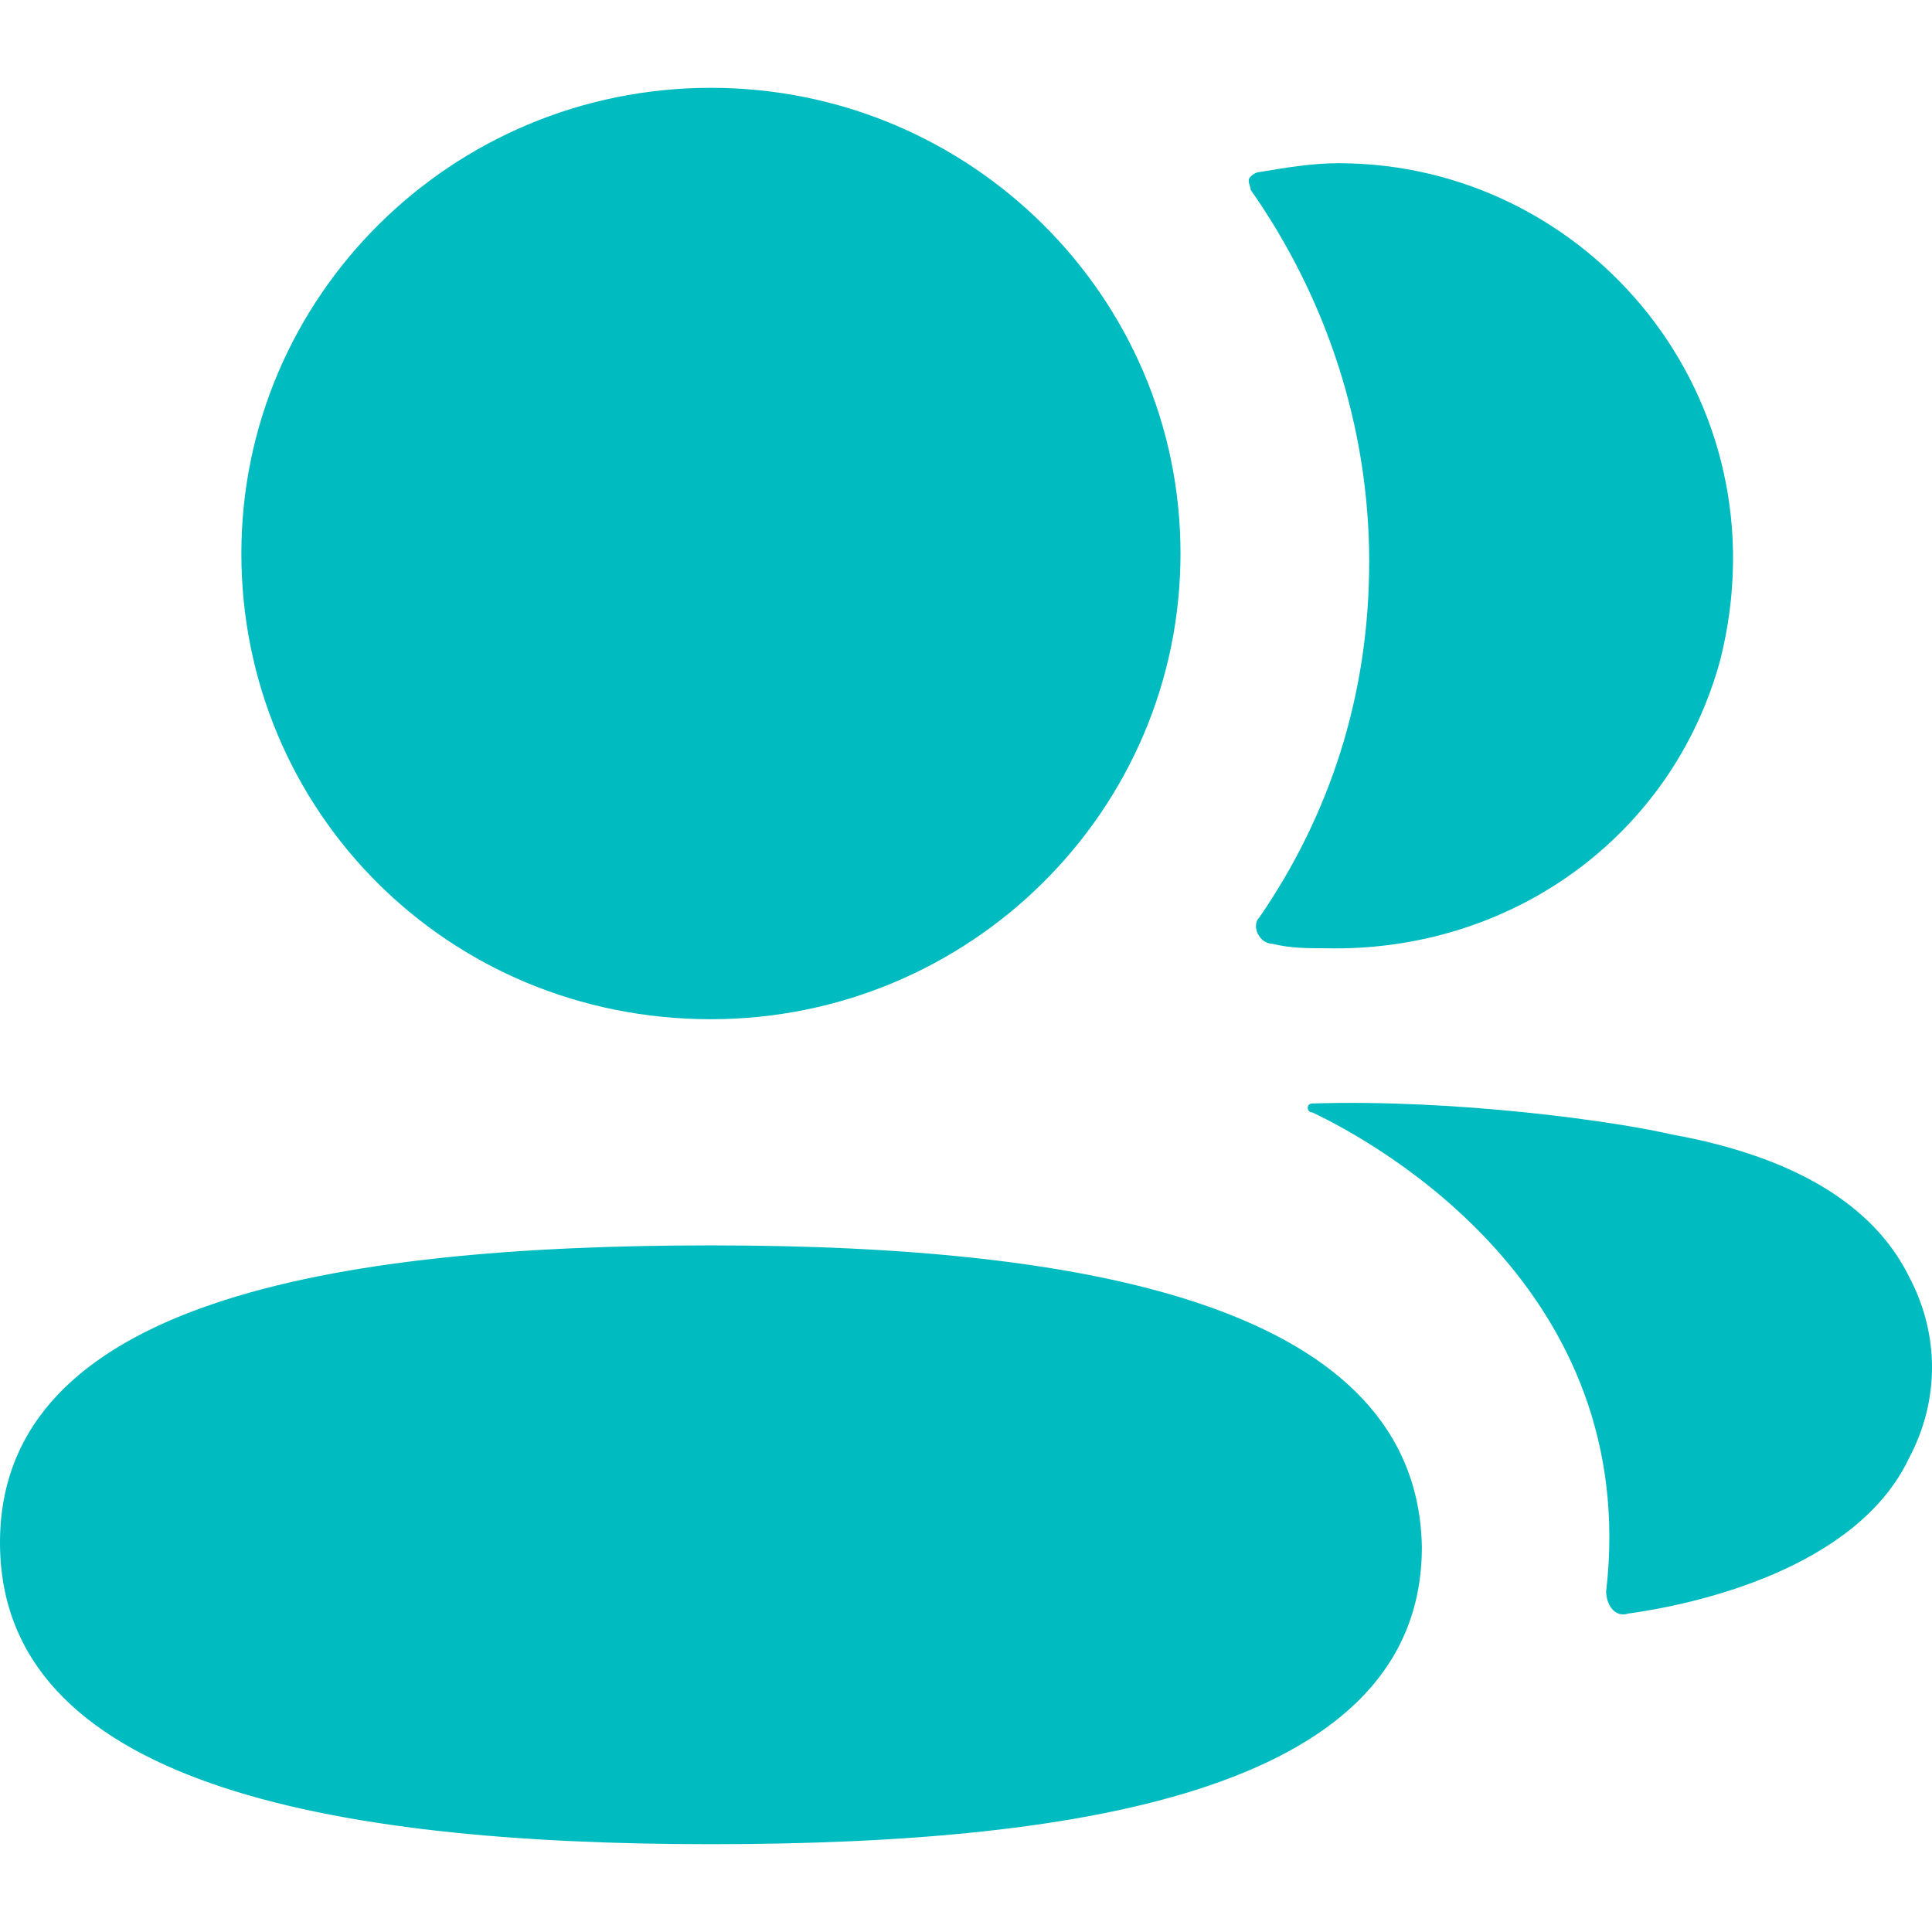 <svg width="44" height="44" viewBox="0 0 44 44" fill="none" xmlns="http://www.w3.org/2000/svg">
  <path
    d="M16.19 28.363C7.497 28.363 0 29.677 0 35.131 0 40.586 7.396 42 16.19 42c8.696 0 16.192-1.313 16.192-6.768-.1-5.454-7.496-6.869-16.191-6.869zM16.19 23.212c5.897 0 10.695-4.747 10.695-10.606S22.087 2 16.19 2C10.294 2 5.497 6.747 5.497 12.606s4.697 10.606 10.694 10.606zM31.182 12.808c0 3.03-.9 5.758-2.498 8.081-.2.202 0 .606.3.606.4.101.8.101 1.199.101 4.197.101 7.895-2.525 8.995-6.566 1.499-5.96-2.998-11.313-8.695-11.313-.6 0-1.2.101-1.8.202-.1 0-.2.101-.2.101-.1.101 0 .202 0 .303 1.7 2.425 2.7 5.354 2.7 8.485zM43.475 29.07c-.8-1.616-2.598-2.727-5.397-3.232-1.299-.303-4.897-.808-8.195-.707 0 0-.1 0-.1.101 0 0 0 .101.1.101 1.5.707 7.496 4.04 6.696 10.91 0 .302.2.605.5.505 1.5-.203 5.197-1.01 6.396-3.536.7-1.313.7-2.828 0-4.141z"
    fill="#00BBBF"/>
</svg>
